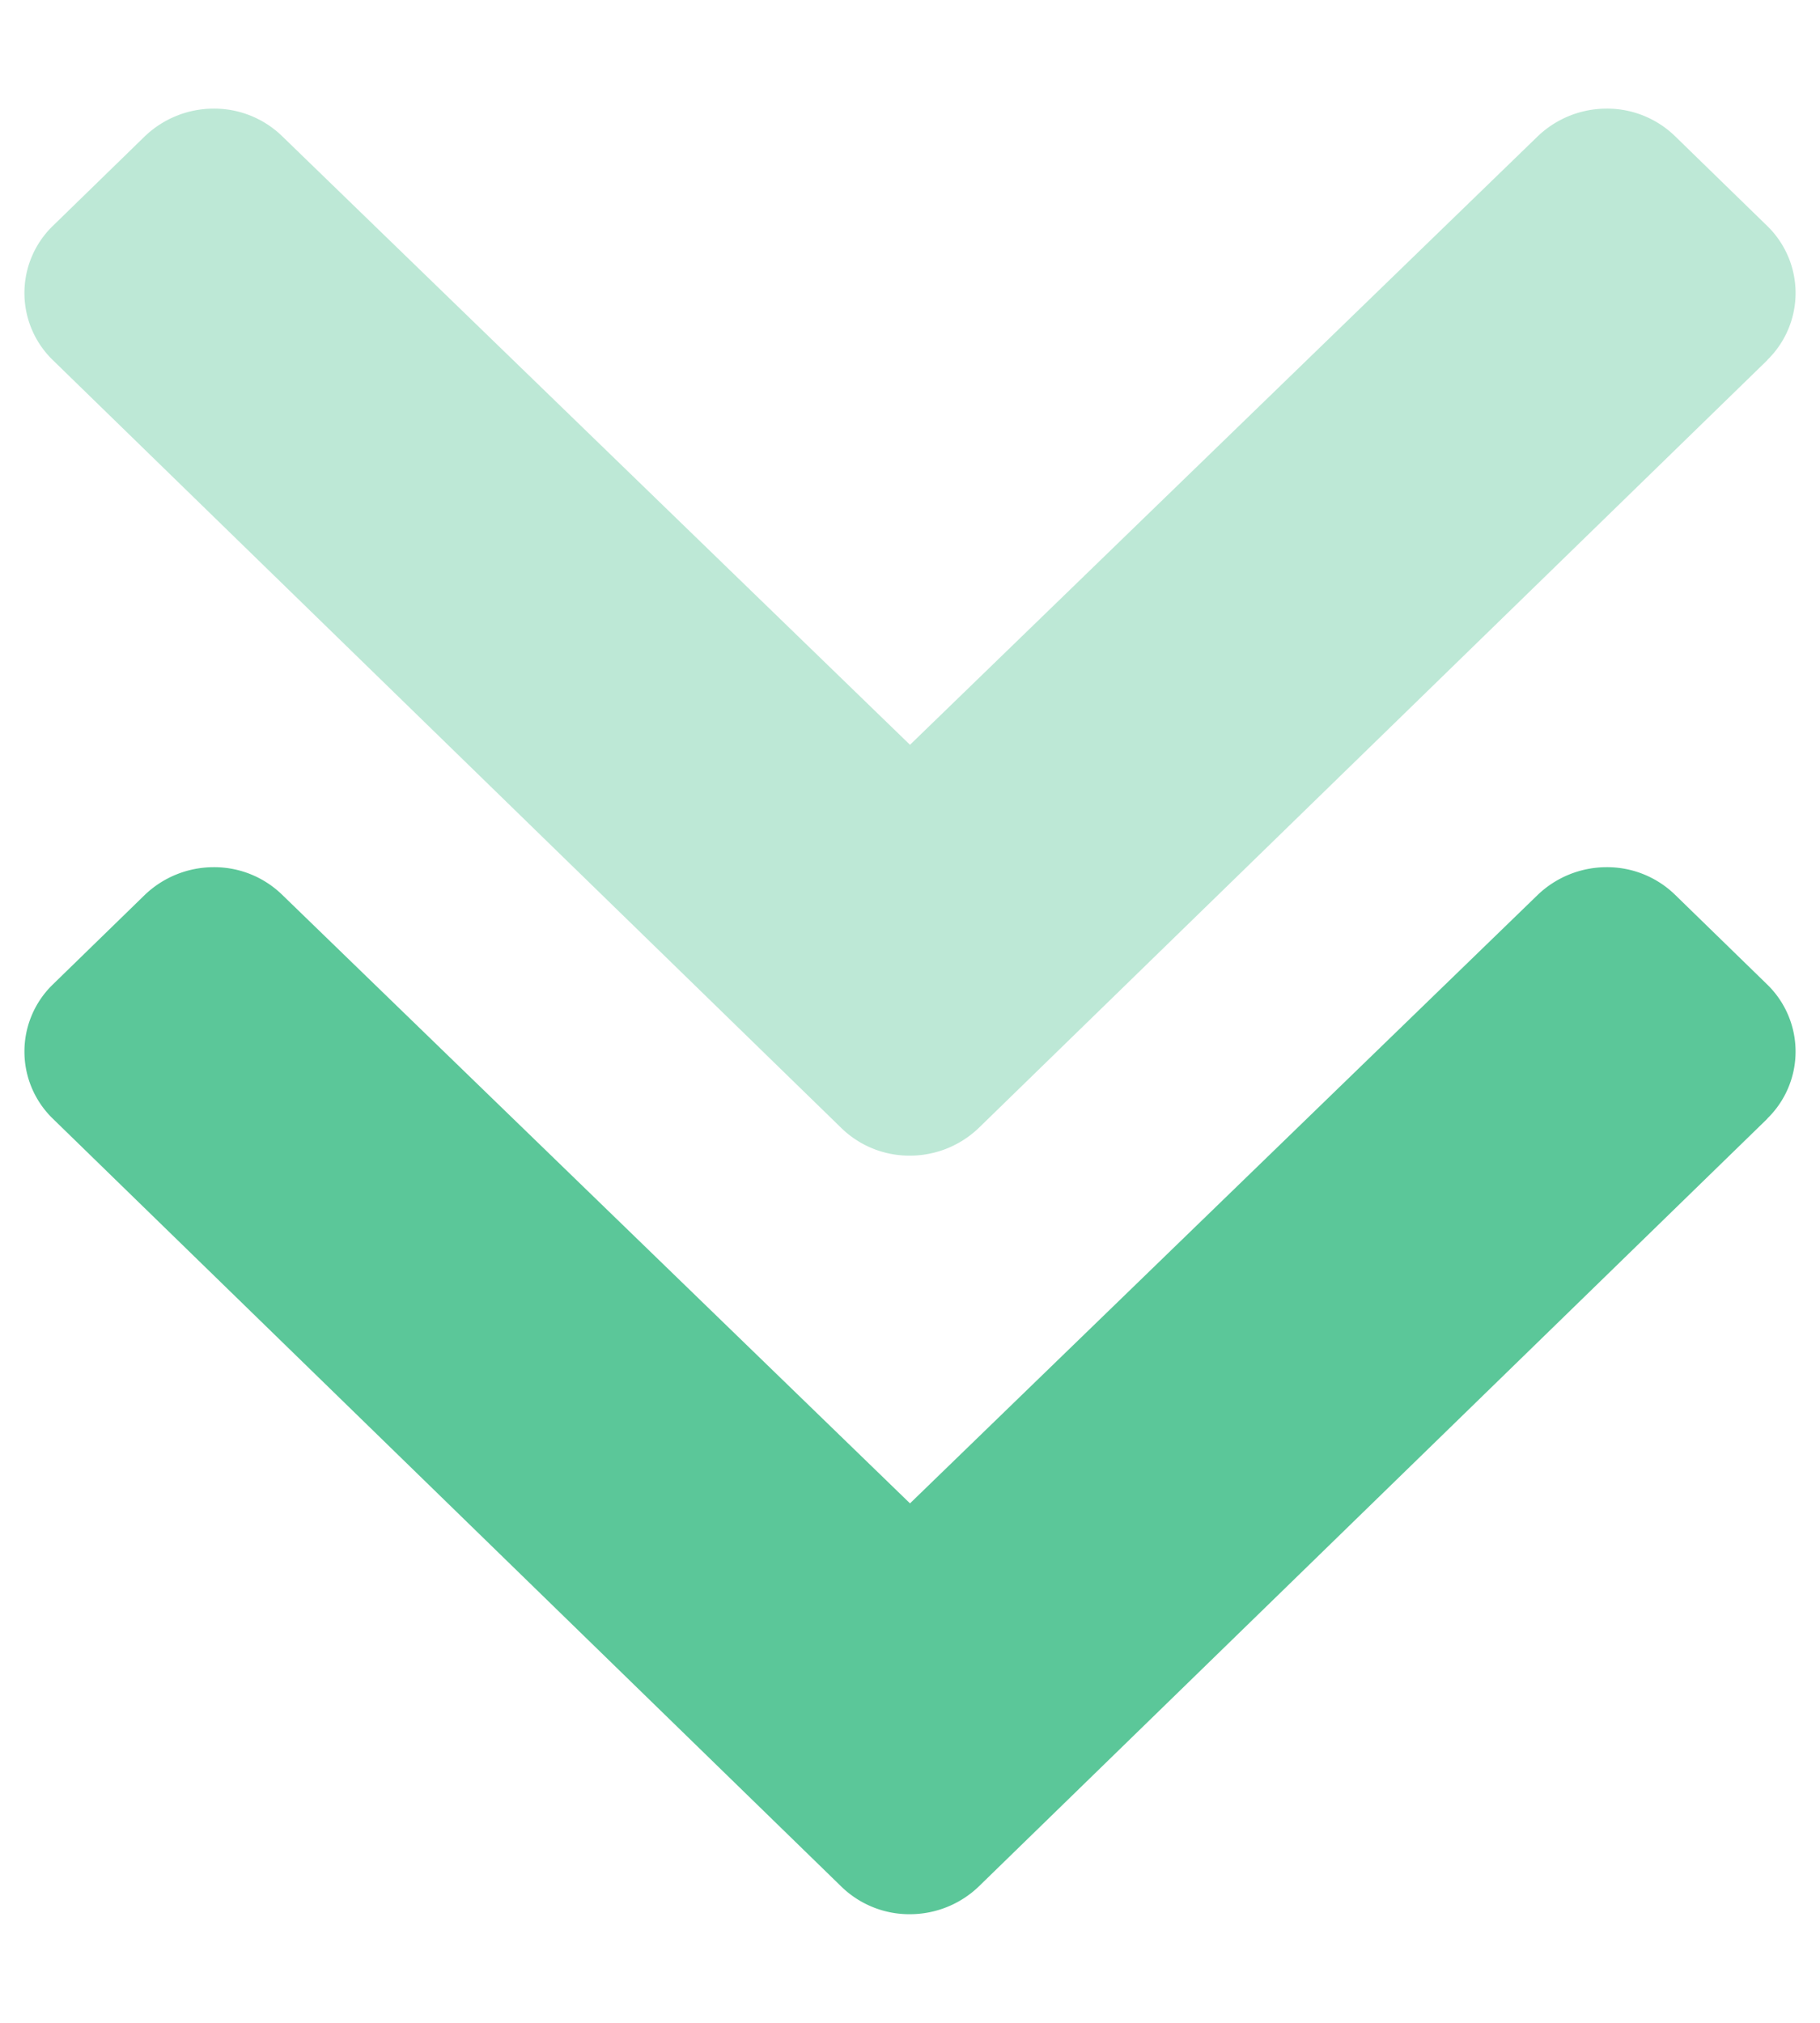 <svg width="9" height="10" viewBox="0 0 9 10" fill="none" xmlns="http://www.w3.org/2000/svg">
    <path opacity=".4" d="M8.739 1.78a.462.462 0 0 0 0-.663L8.284.674a.482.482 0 0 0-.34-.137.493.493 0 0 0-.34.137L4.5 3.682 1.396.674a.482.482 0 0 0-.34-.137.493.493 0 0 0-.34.137l-.455.443a.462.462 0 0 0 0 .663L4.16 5.576a.482.482 0 0 0 .34.137.492.492 0 0 0 .34-.137l3.9-3.796z" fill="#5BC799"/>
    <path d="M8.739 5.53a.462.462 0 0 0 0-.663l-.455-.443a.482.482 0 0 0-.34-.137.493.493 0 0 0-.34.137L4.5 7.432 1.396 4.424a.482.482 0 0 0-.34-.137.493.493 0 0 0-.34.137l-.455.443a.462.462 0 0 0 0 .663L4.16 9.326a.482.482 0 0 0 .34.137.492.492 0 0 0 .34-.137l3.9-3.796z" fill="#5BC799"/>
</svg>
